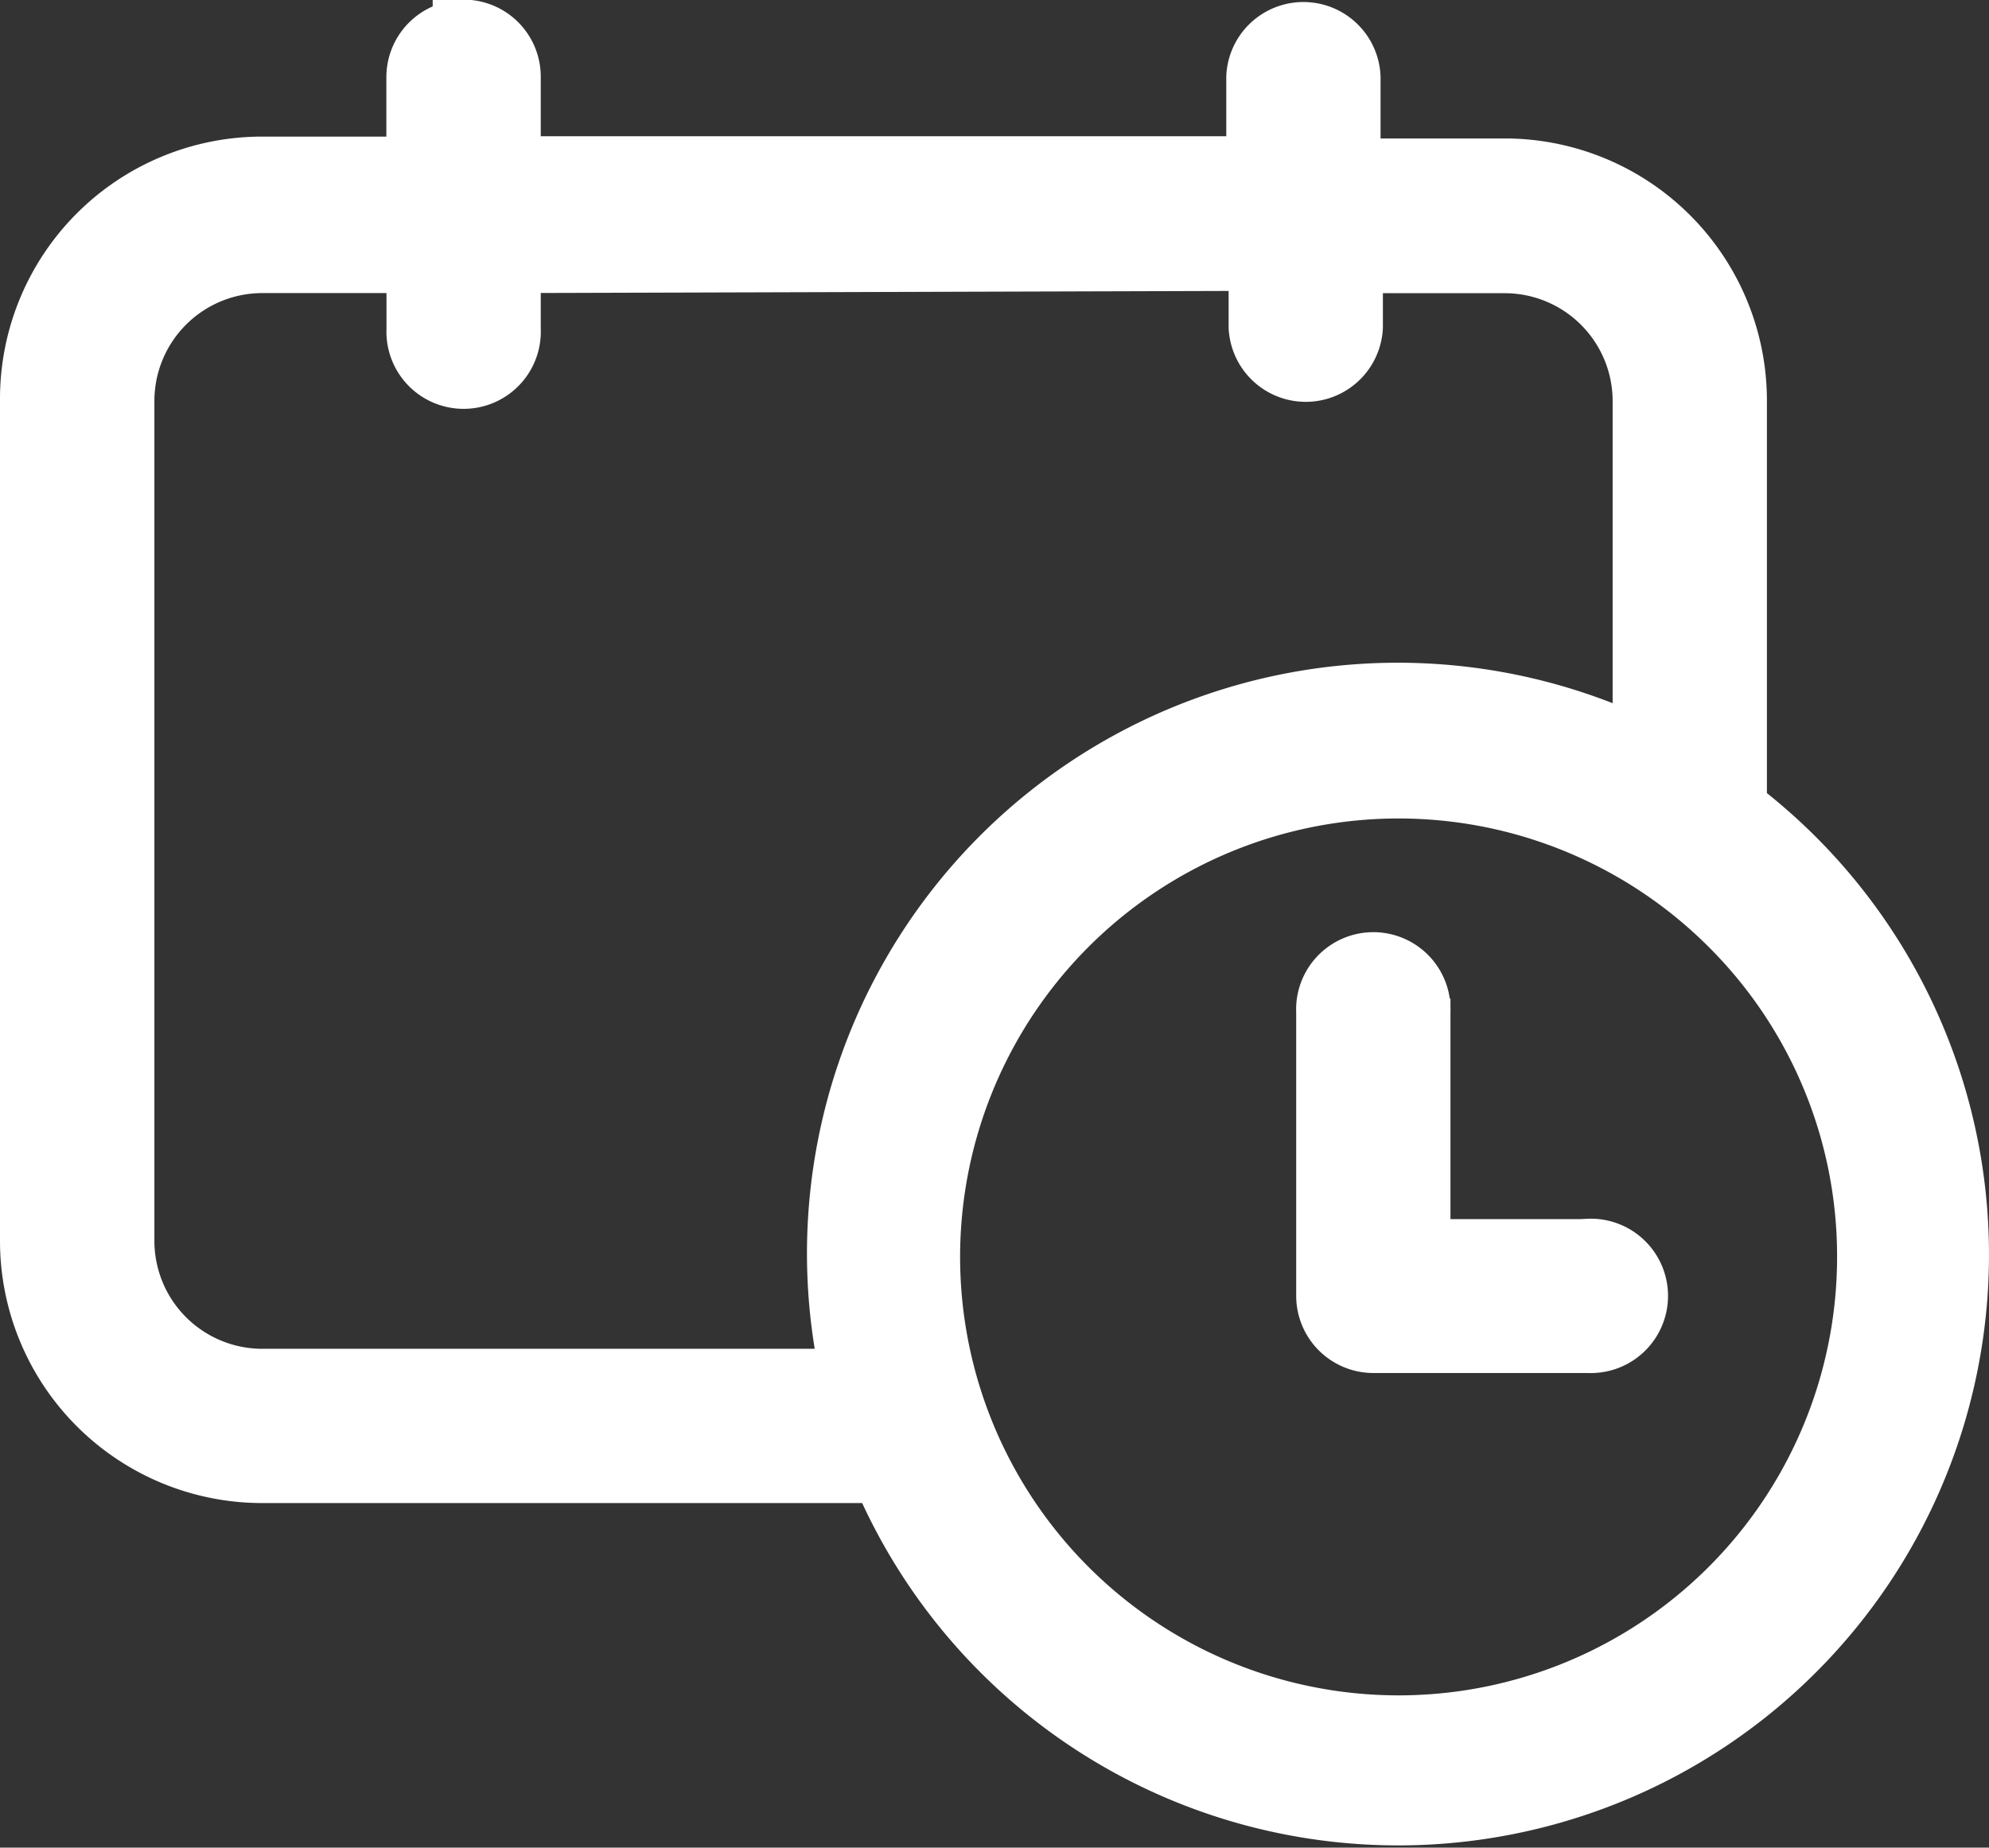 <svg xmlns="http://www.w3.org/2000/svg" width="16.103" height="14.96" viewBox="0 0 16.103 14.96">
  <rect x="0" y="0" width="16.103" height="14.96" fill="#333333" stroke="none"/>
  <g id="Group_1600" data-name="Group 1600" transform="translate(-7379.7 -1960.75)">
    <path id="Path_72" data-name="Path 72" d="M119.984,63.84a.375.375,0,0,0-.375.375v.731h-1.255a1.873,1.873,0,0,0-1.873,1.873v6.818a1.873,1.873,0,0,0,1.873,1.873h5.02a4.533,4.533,0,1,0,6.912-5.376v-3.3a1.873,1.873,0,0,0-1.873-1.873h-1.255v-.749a.375.375,0,0,0-.749,0v.731h-6.05v-.731a.374.374,0,0,0-.375-.375Zm11.37,9.909a3.8,3.8,0,1,1-1.12-2.676,3.784,3.784,0,0,1,1.12,2.676Zm-4.926-8.054v.543a.375.375,0,0,0,.749,0v-.524h1.236a1.124,1.124,0,0,1,1.124,1.124v2.828a4.533,4.533,0,0,0-6.406,5.095h-4.776a1.124,1.124,0,0,1-1.124-1.124v-6.8a1.124,1.124,0,0,1,1.124-1.124h1.255v.543a.375.375,0,1,0,.749,0v-.543Z" transform="translate(7263.469 1897.16)" fill="#fff" stroke="#fff" stroke-width="0.5"/>
    <path id="Path_73" data-name="Path 73" d="M432.2,292.381h-1.367v-1.929a.375.375,0,1,0-.749,0v2.3a.375.375,0,0,0,.375.375H432.2a.375.375,0,1,0,0-.749Z" transform="translate(6960.36 1678.49)" fill="#fff" stroke="#fff" stroke-width="0.5"/>
  </g>
</svg>
